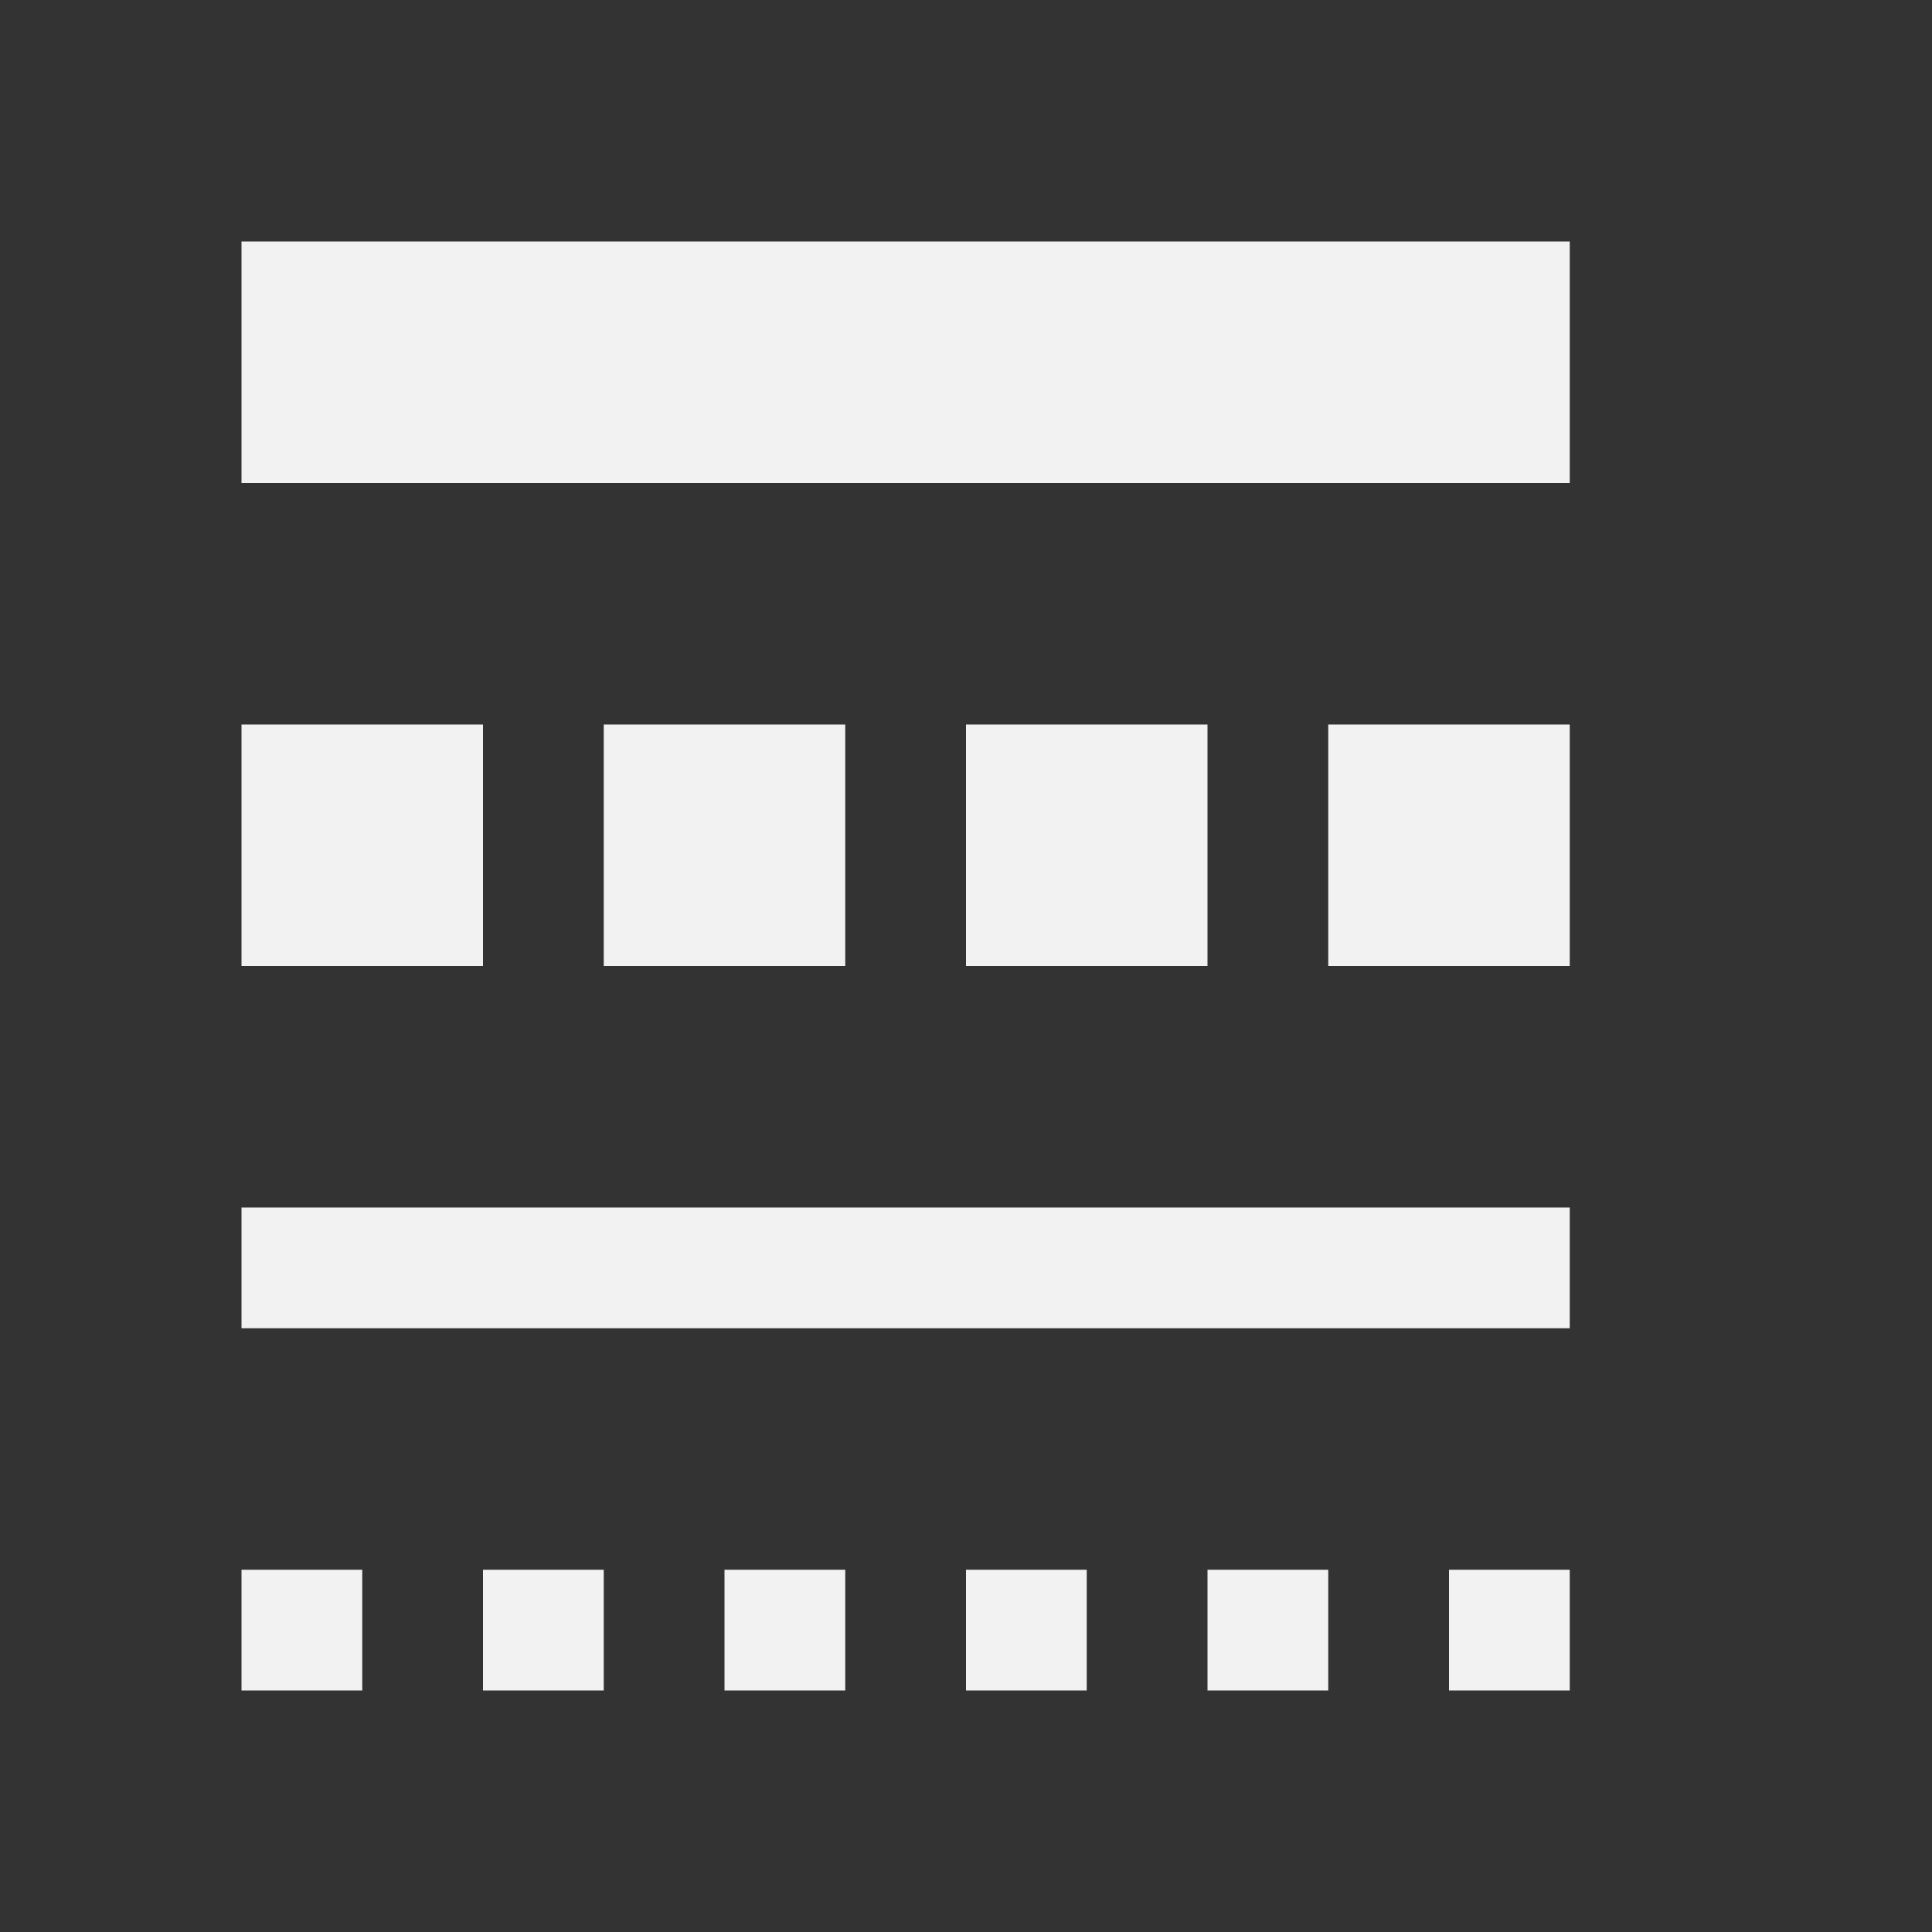 <svg viewBox="0 0 16 16" xmlns="http://www.w3.org/2000/svg"><rect x="0" y="0" width="16" height="16" fill="#333333" stroke="none"/><path d="m2 2v2h11v-2h-11m0 4v2h2v-2h-2m3 0v2h2v-2h-2m3 0v2h2v-2h-2m3 0v2h2v-2h-2m-9 4v1h11v-1h-11m0 3v1h1v-1h-1m2 0v1h1v-1h-1m2 0v1h1v-1h-1m2 0v1h1v-1h-1m2 0v1h1v-1h-1m2 0v1h1v-1h-1" fill="#f2f2f2"/></svg>
